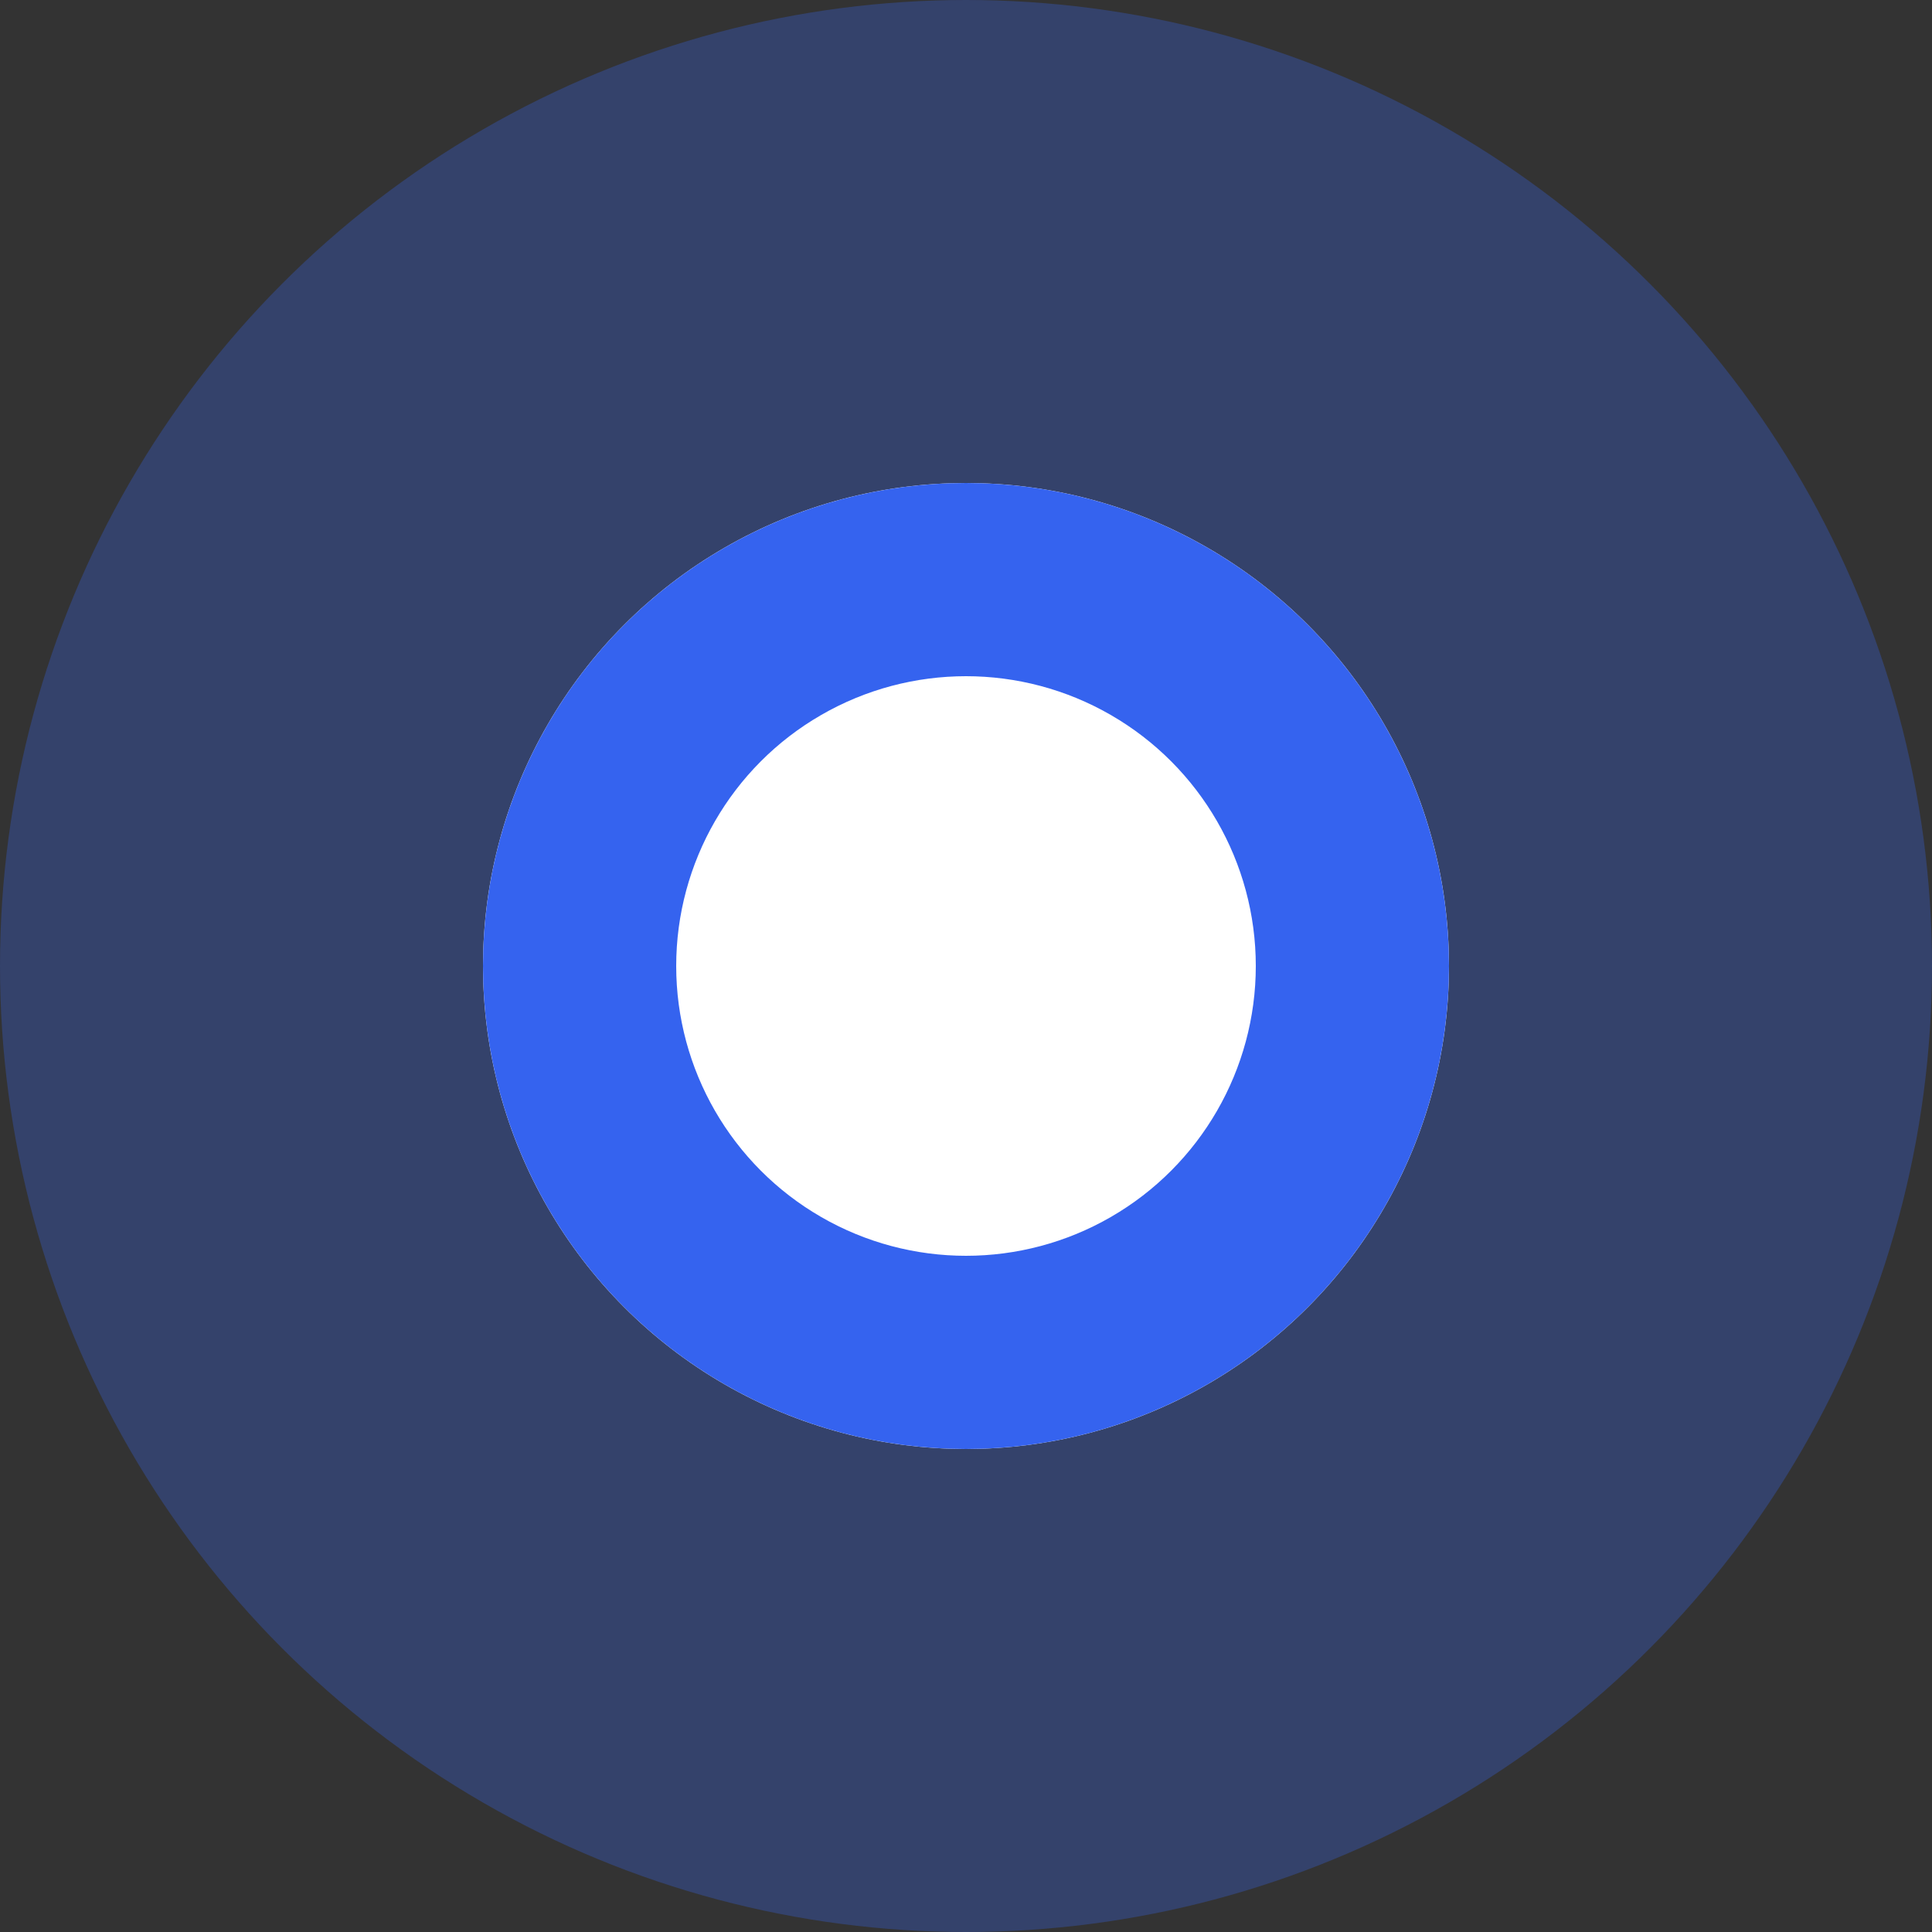 <svg xmlns="http://www.w3.org/2000/svg" xmlns:xlink="http://www.w3.org/1999/xlink" fill="none" version="1.1" width="20" height="20" viewBox="0 0 20 20"><rect x="0" y="0" width="20" height="20" fill="#333333" stroke="none"/><g><g style="opacity:0.3;"><ellipse cx="10" cy="10" rx="10" ry="10" fill="#3563EF" fill-opacity="1"/></g><g><ellipse cx="10" cy="10" rx="5" ry="5" fill="#FFFFFF" fill-opacity="1"/><ellipse cx="10" cy="10" rx="4" ry="4" fill-opacity="0" stroke-opacity="1" stroke="#3563EF" fill="none" stroke-width="2"/></g></g></svg>